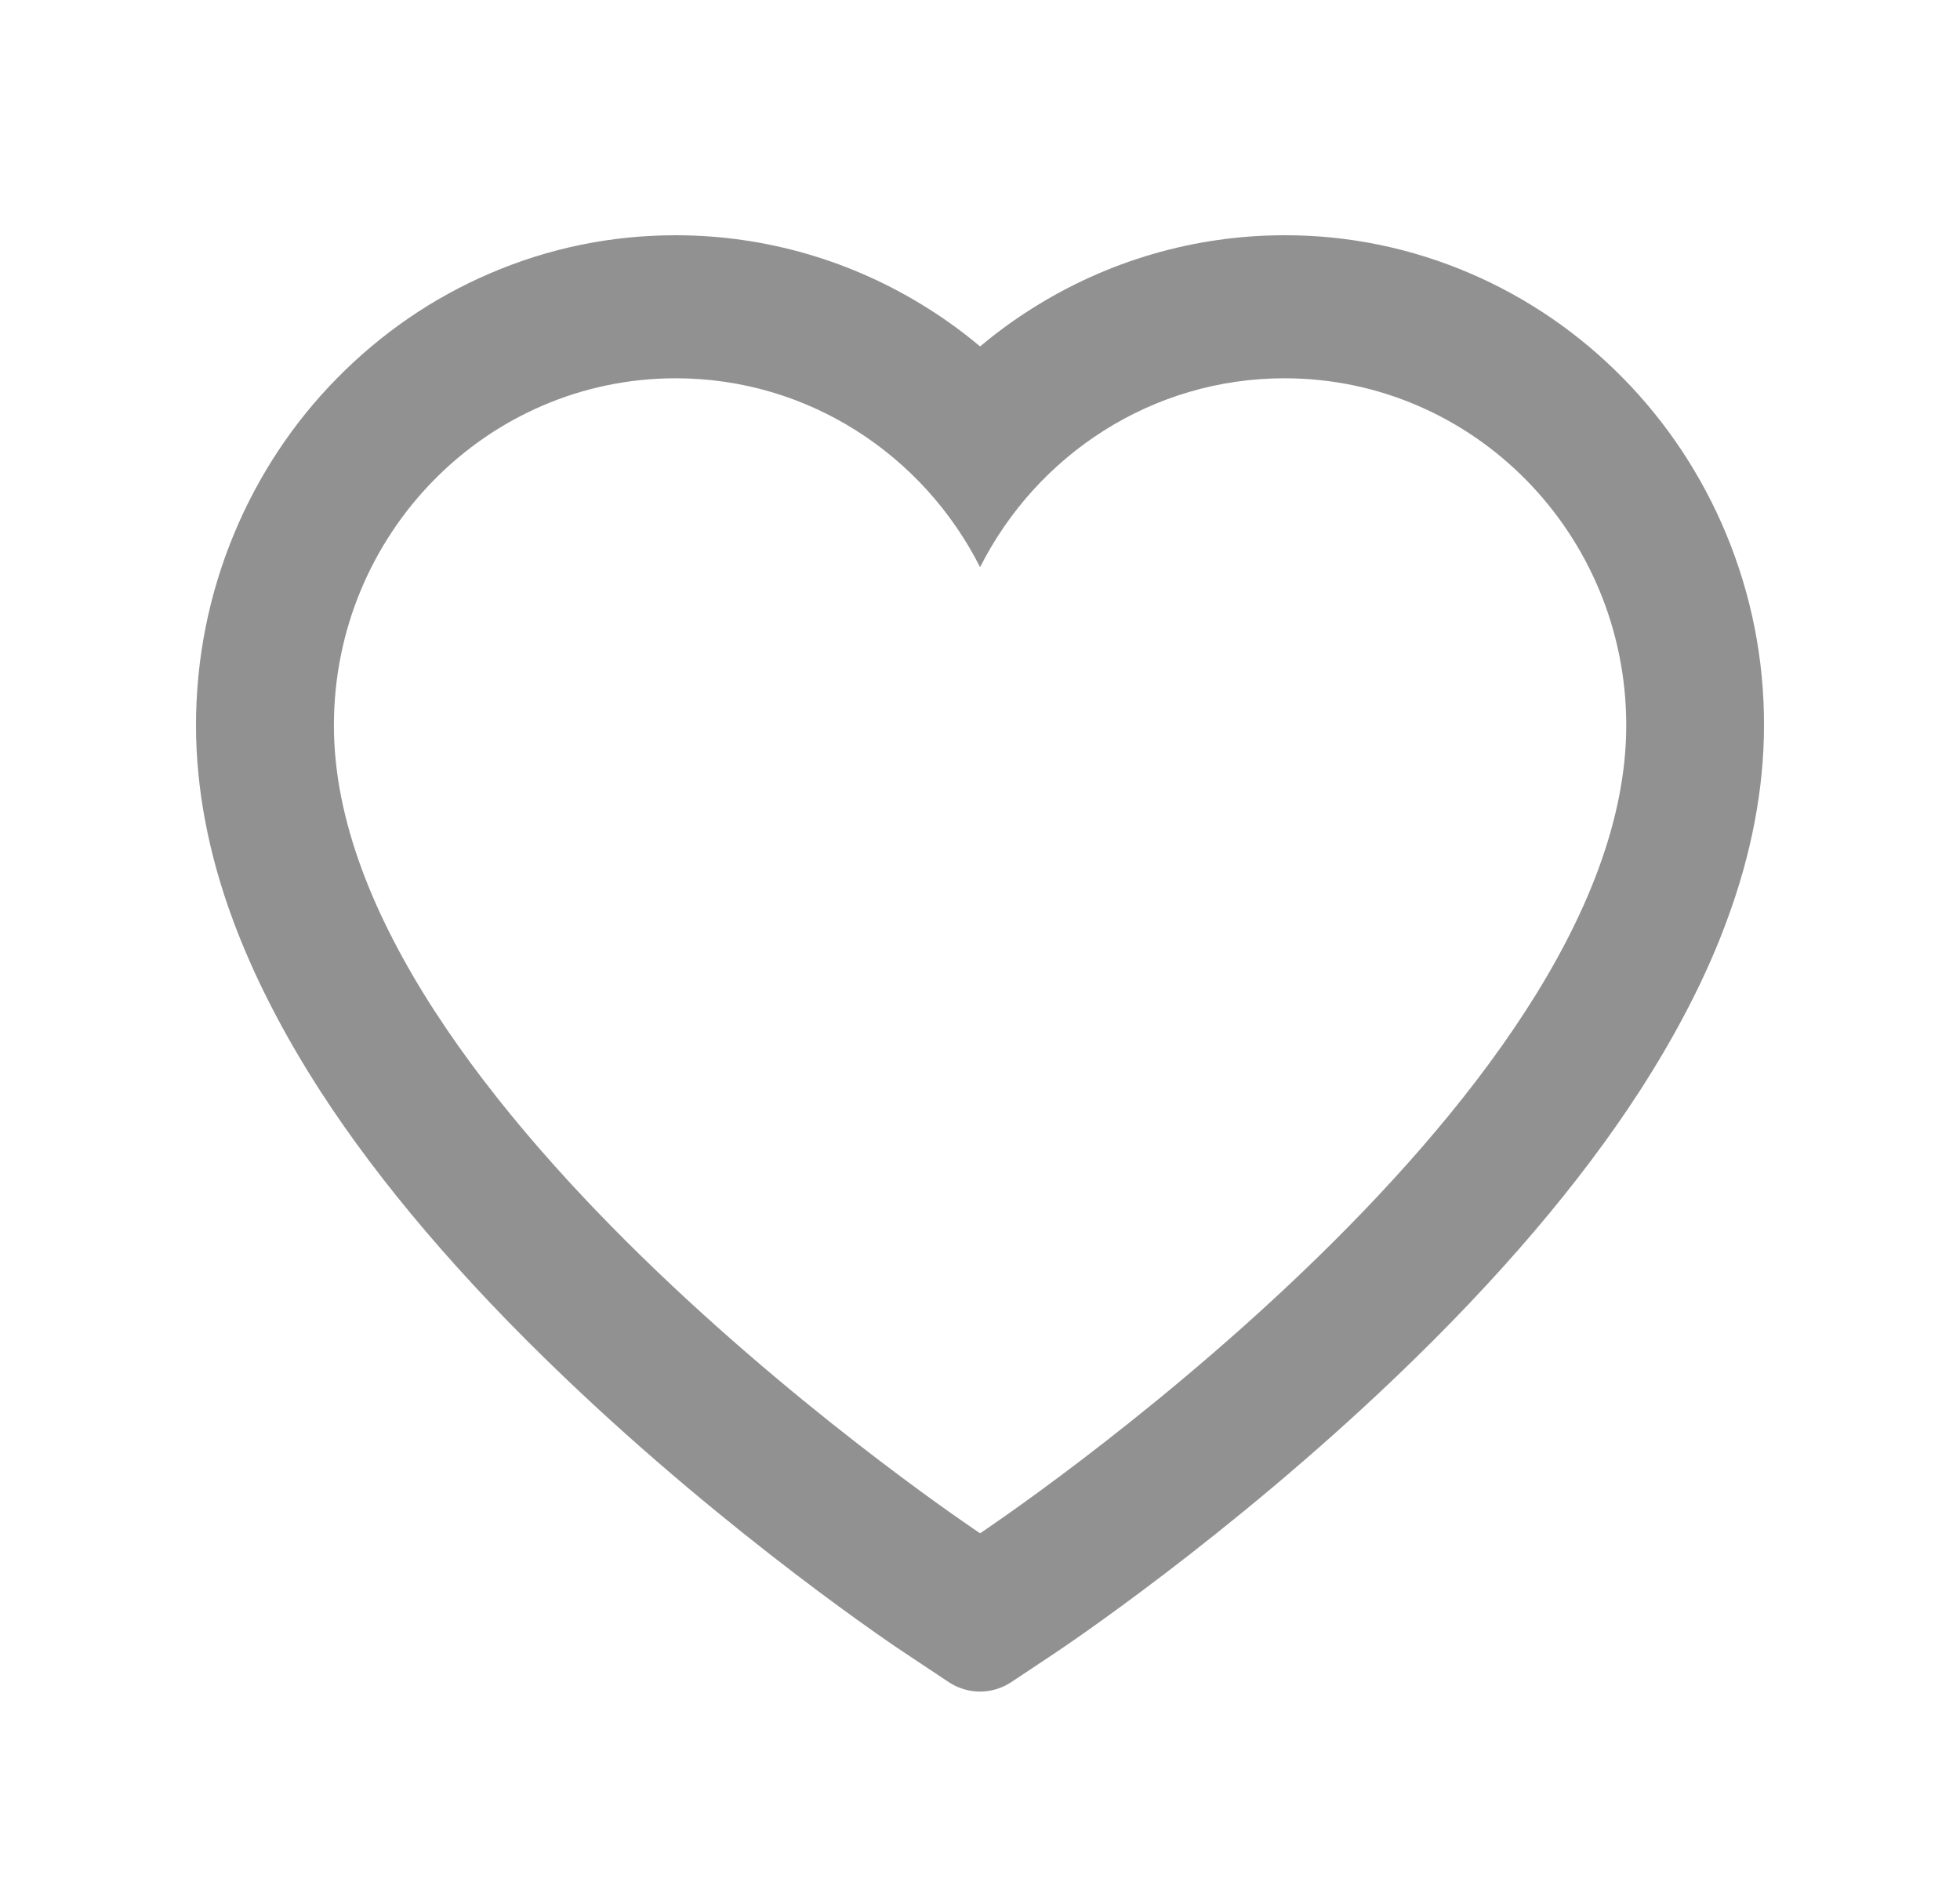 <svg width="25" height="24" viewBox="0 0 25 24" fill="none" xmlns="http://www.w3.org/2000/svg">
<path d="M22.016 6.806C21.706 6.061 21.258 5.386 20.699 4.819C20.139 4.25 19.479 3.798 18.754 3.487C18.003 3.164 17.197 2.998 16.384 3C15.242 3 14.129 3.324 13.161 3.936C12.929 4.082 12.71 4.243 12.501 4.418C12.293 4.243 12.073 4.082 11.841 3.936C10.874 3.324 9.76 3 8.619 3C7.797 3 7.001 3.163 6.248 3.487C5.521 3.799 4.866 4.248 4.303 4.819C3.743 5.386 3.296 6.061 2.986 6.806C2.664 7.581 2.5 8.404 2.5 9.251C2.5 10.05 2.657 10.883 2.97 11.73C3.232 12.438 3.607 13.172 4.086 13.914C4.845 15.087 5.889 16.311 7.186 17.551C9.334 19.608 11.462 21.029 11.552 21.086L12.101 21.451C12.344 21.612 12.656 21.612 12.899 21.451L13.448 21.086C13.538 21.026 15.664 19.608 17.814 17.551C19.111 16.311 20.155 15.087 20.914 13.914C21.393 13.172 21.771 12.438 22.03 11.73C22.343 10.883 22.5 10.05 22.5 9.251C22.502 8.404 22.338 7.581 22.016 6.806ZM12.501 19.553C12.501 19.553 4.259 14.079 4.259 9.251C4.259 6.806 6.211 4.824 8.619 4.824C10.311 4.824 11.779 5.803 12.501 7.233C13.223 5.803 14.691 4.824 16.384 4.824C18.791 4.824 20.743 6.806 20.743 9.251C20.743 14.079 12.501 19.553 12.501 19.553Z" fill="#919191"/>
</svg>
